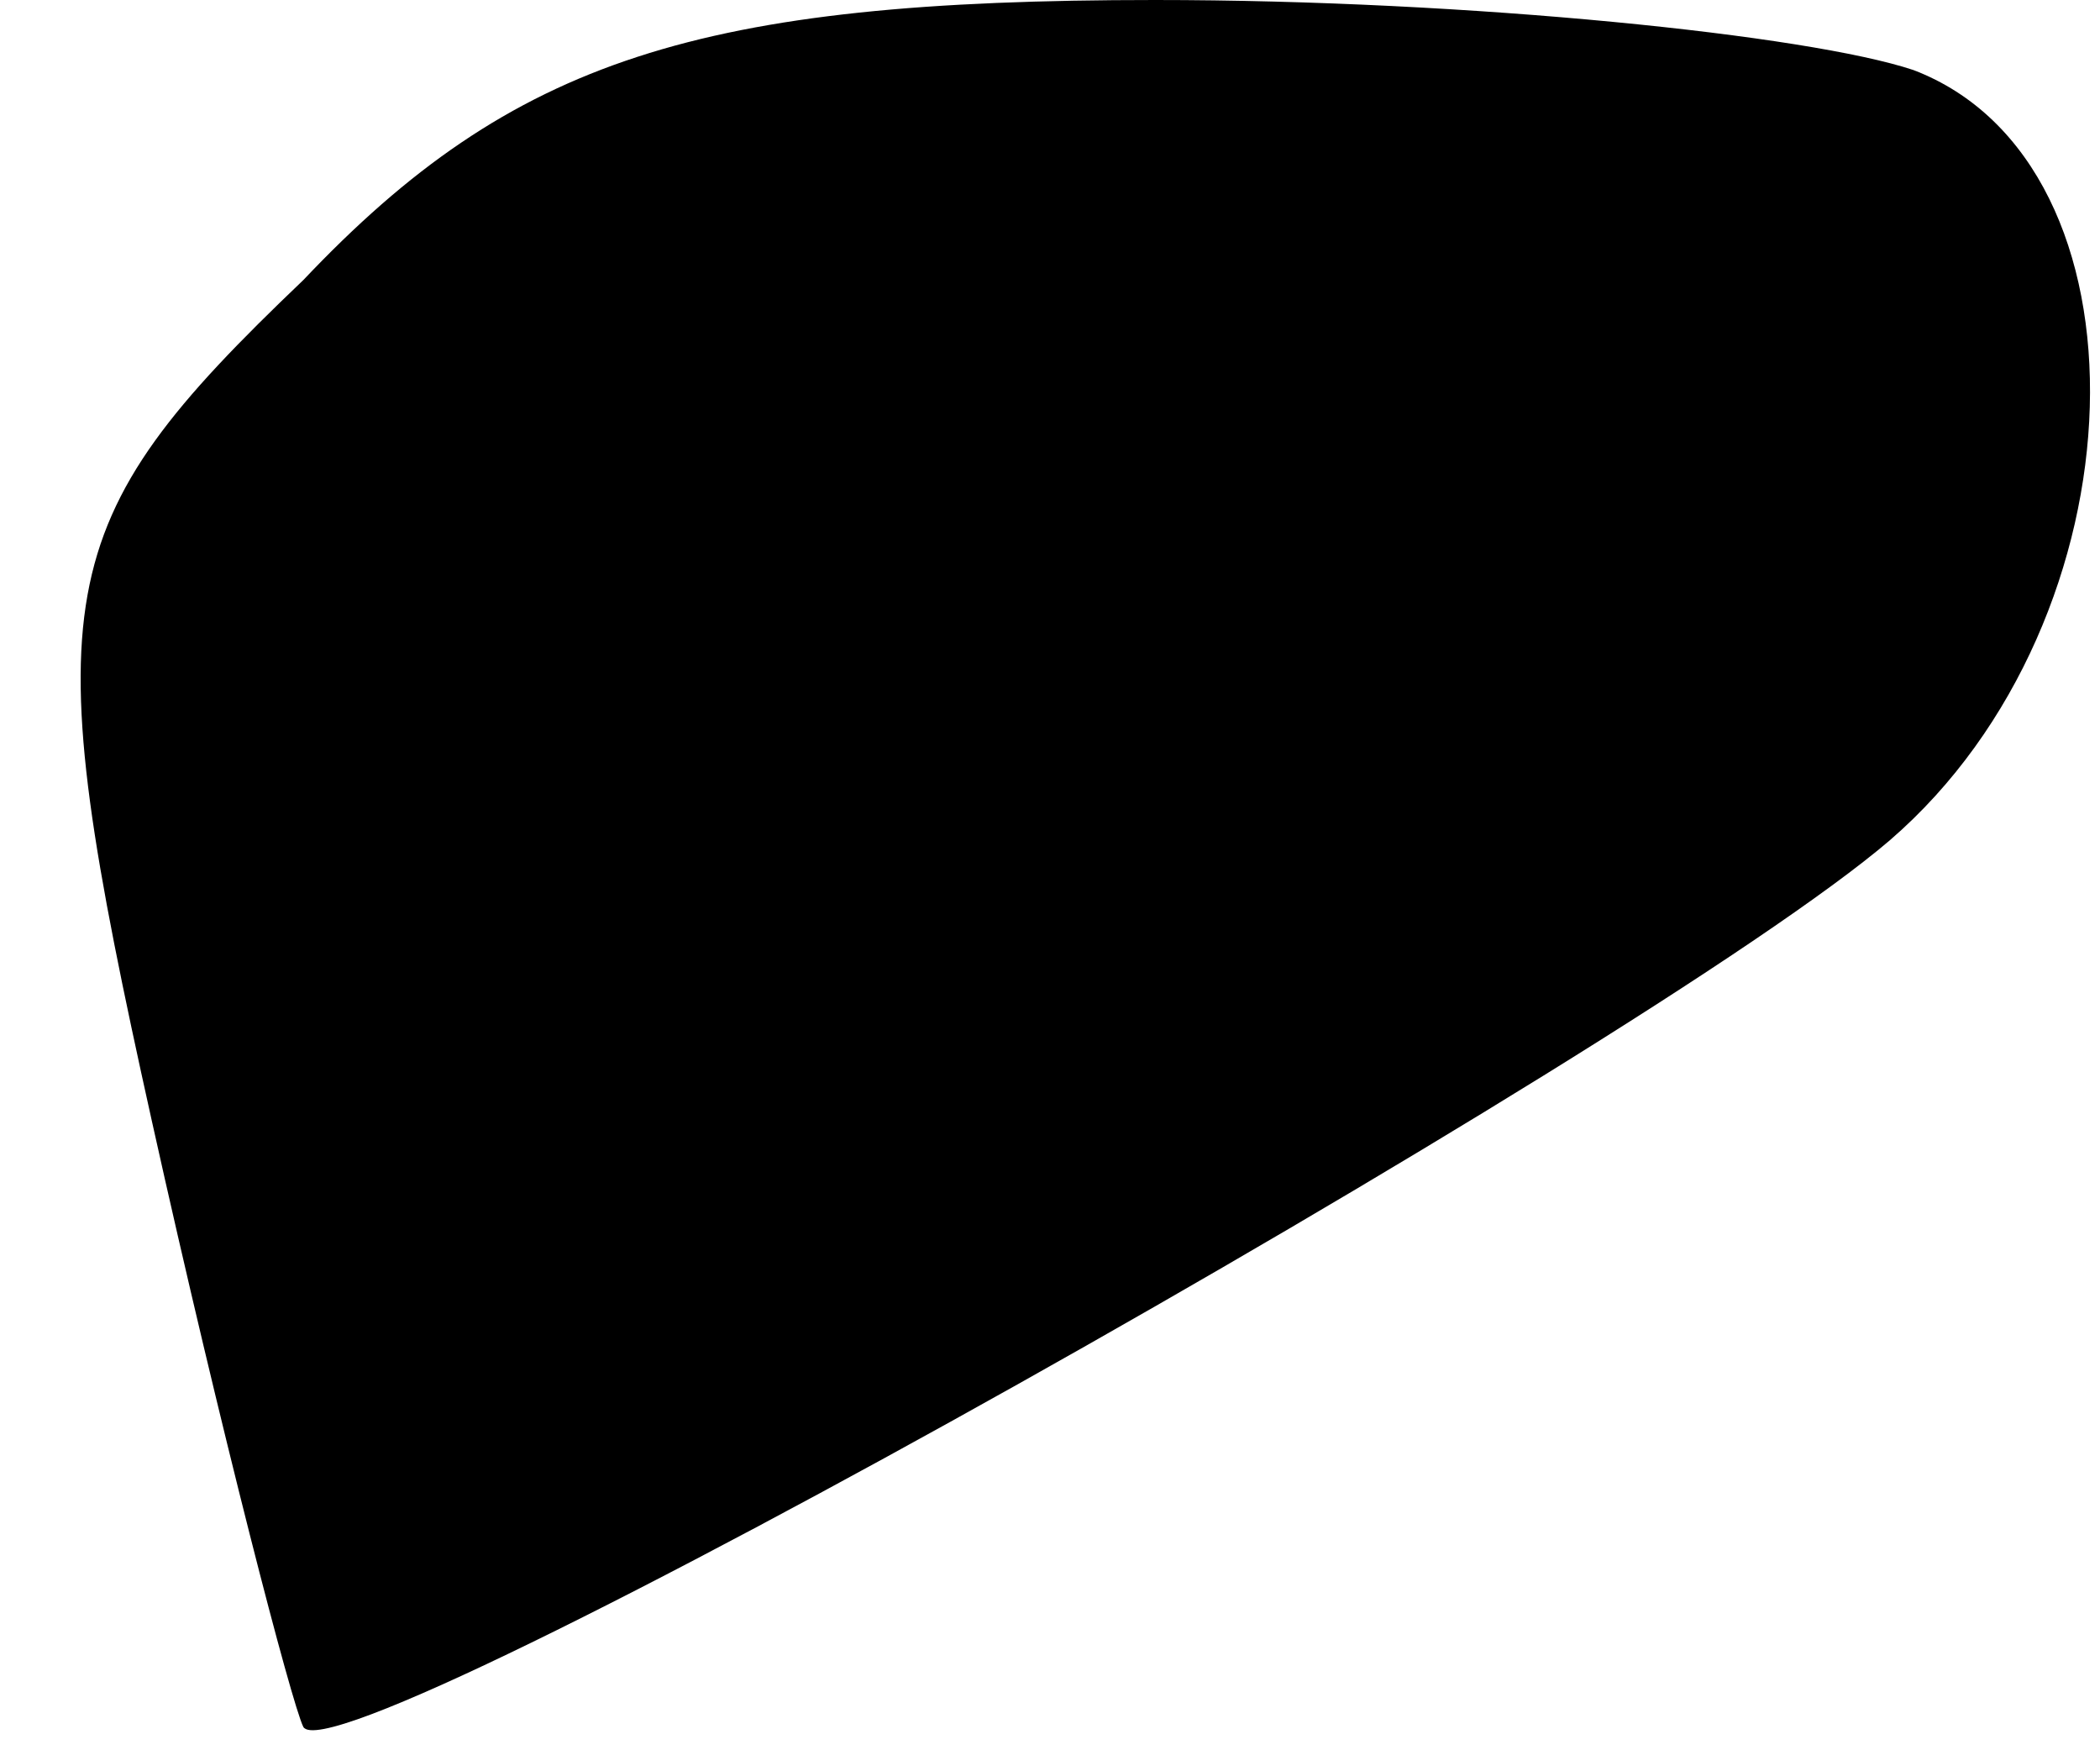 <?xml version="1.0" standalone="no"?>
<!DOCTYPE svg PUBLIC "-//W3C//DTD SVG 20010904//EN"
 "http://www.w3.org/TR/2001/REC-SVG-20010904/DTD/svg10.dtd">
<svg version="1.0" xmlns="http://www.w3.org/2000/svg"
 width="18pt" height="15pt" viewBox="0 0 18 15"
 preserveAspectRatio="xMidYMid meet">
<g transform="translate(0,15) scale(0.1,-0.1)"
fill="#000000" stroke="none">
<path fill="#000000" stroke="none" d="M26 126 c-22 -21 -23 -27 -13 -72 6
-27 12 -50 13 -52 3 -5 115 58 136 76 22 19 23 58 2 66 -9 3 -38 6 -65 6 -39
0 -55 -5 -73 -24z"/>
</g>
</svg>
